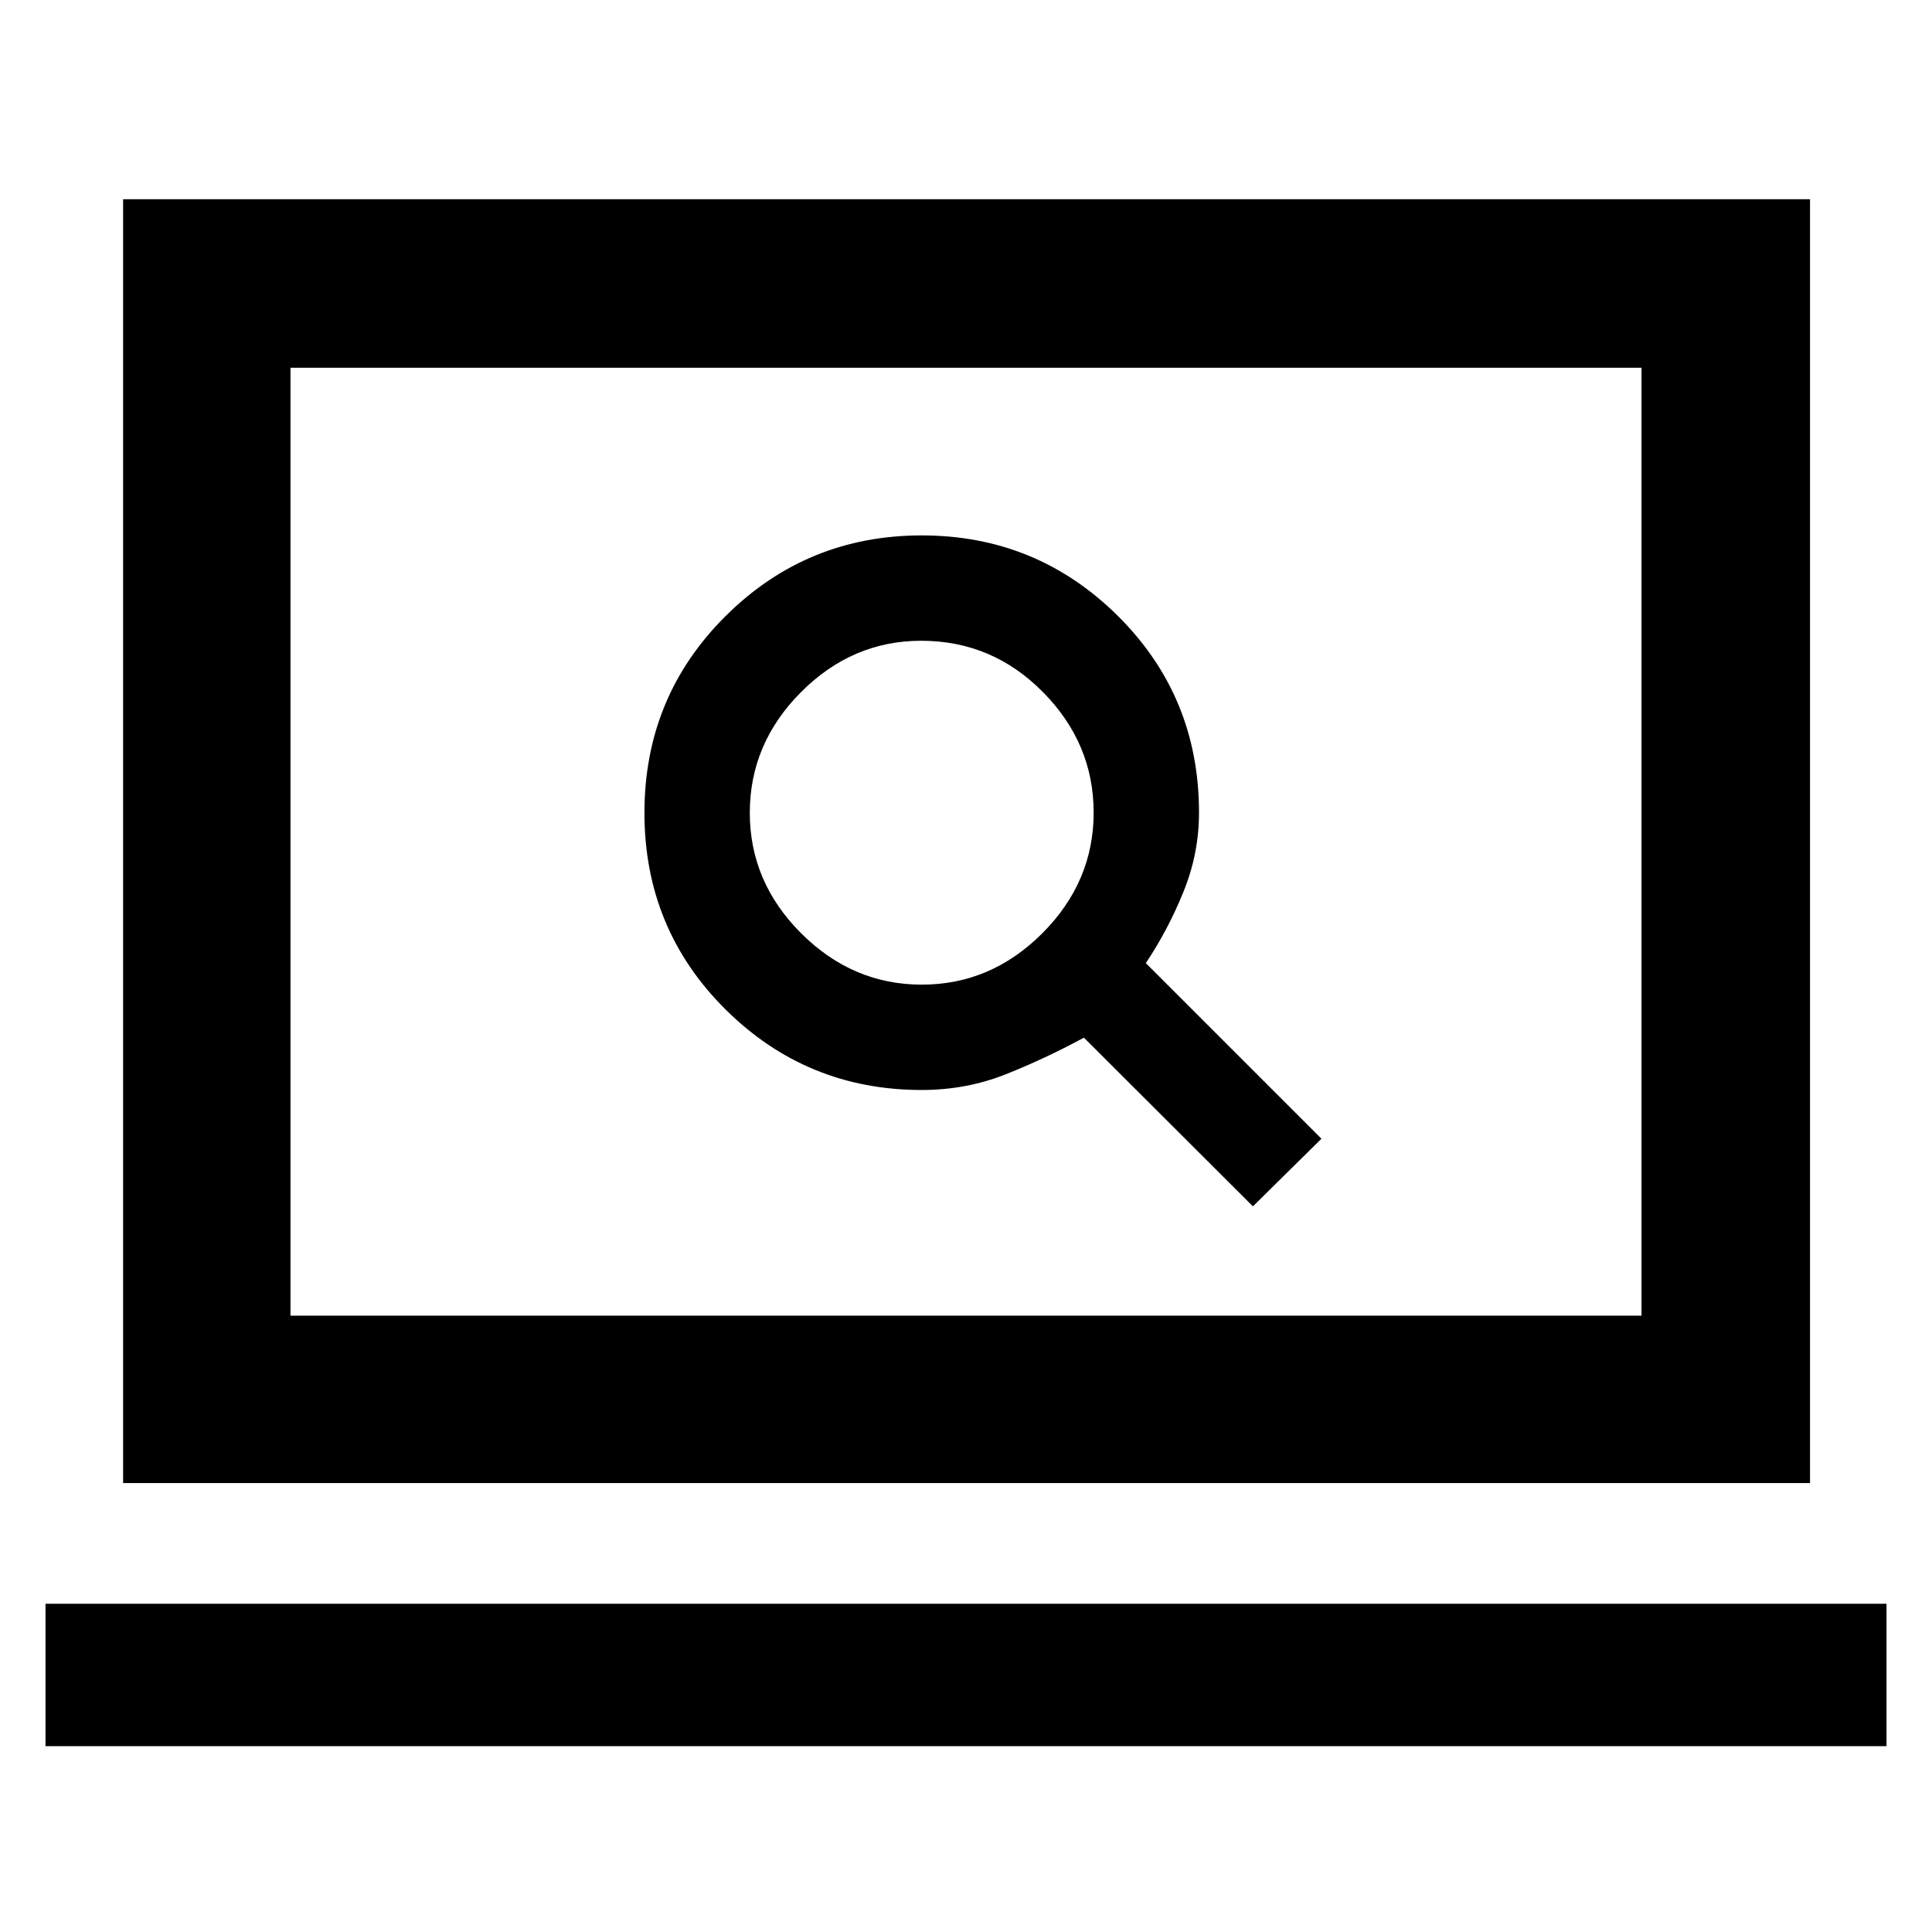 <svg xmlns="http://www.w3.org/2000/svg" height="48" viewBox="0 -960 960 960" width="48"><path d="m622.57-360.57 34.04-33.6-87.26-87.26q11-16.44 18.71-35.45 7.72-19.01 7.72-39.29 0-57.74-40.3-97.76-40.31-40.03-97.48-40.03t-97.48 40.1q-40.3 40.1-40.3 97.76 0 57.67 40.3 97.69 40.31 40.02 97.48 40.02 22.09 0 41.7-7.78 19.6-7.79 38.89-18.22l83.98 83.82ZM458.04-470.74q-34.39 0-59.93-25.49-25.54-25.5-25.54-59.9T398-616.07q25.44-25.54 59.76-25.54 35.27 0 60.47 25.5 25.2 25.49 25.2 59.89 0 34.4-25.49 59.94-25.5 25.54-59.9 25.54ZM22.61-92.35v-70.74h914.78v70.74H22.61Zm38.56-130.74V-861h838.22v637.91H61.17Zm83.18-83.17h671.3v-471h-671.3v471Zm0 0v-471 471Z"/></svg>